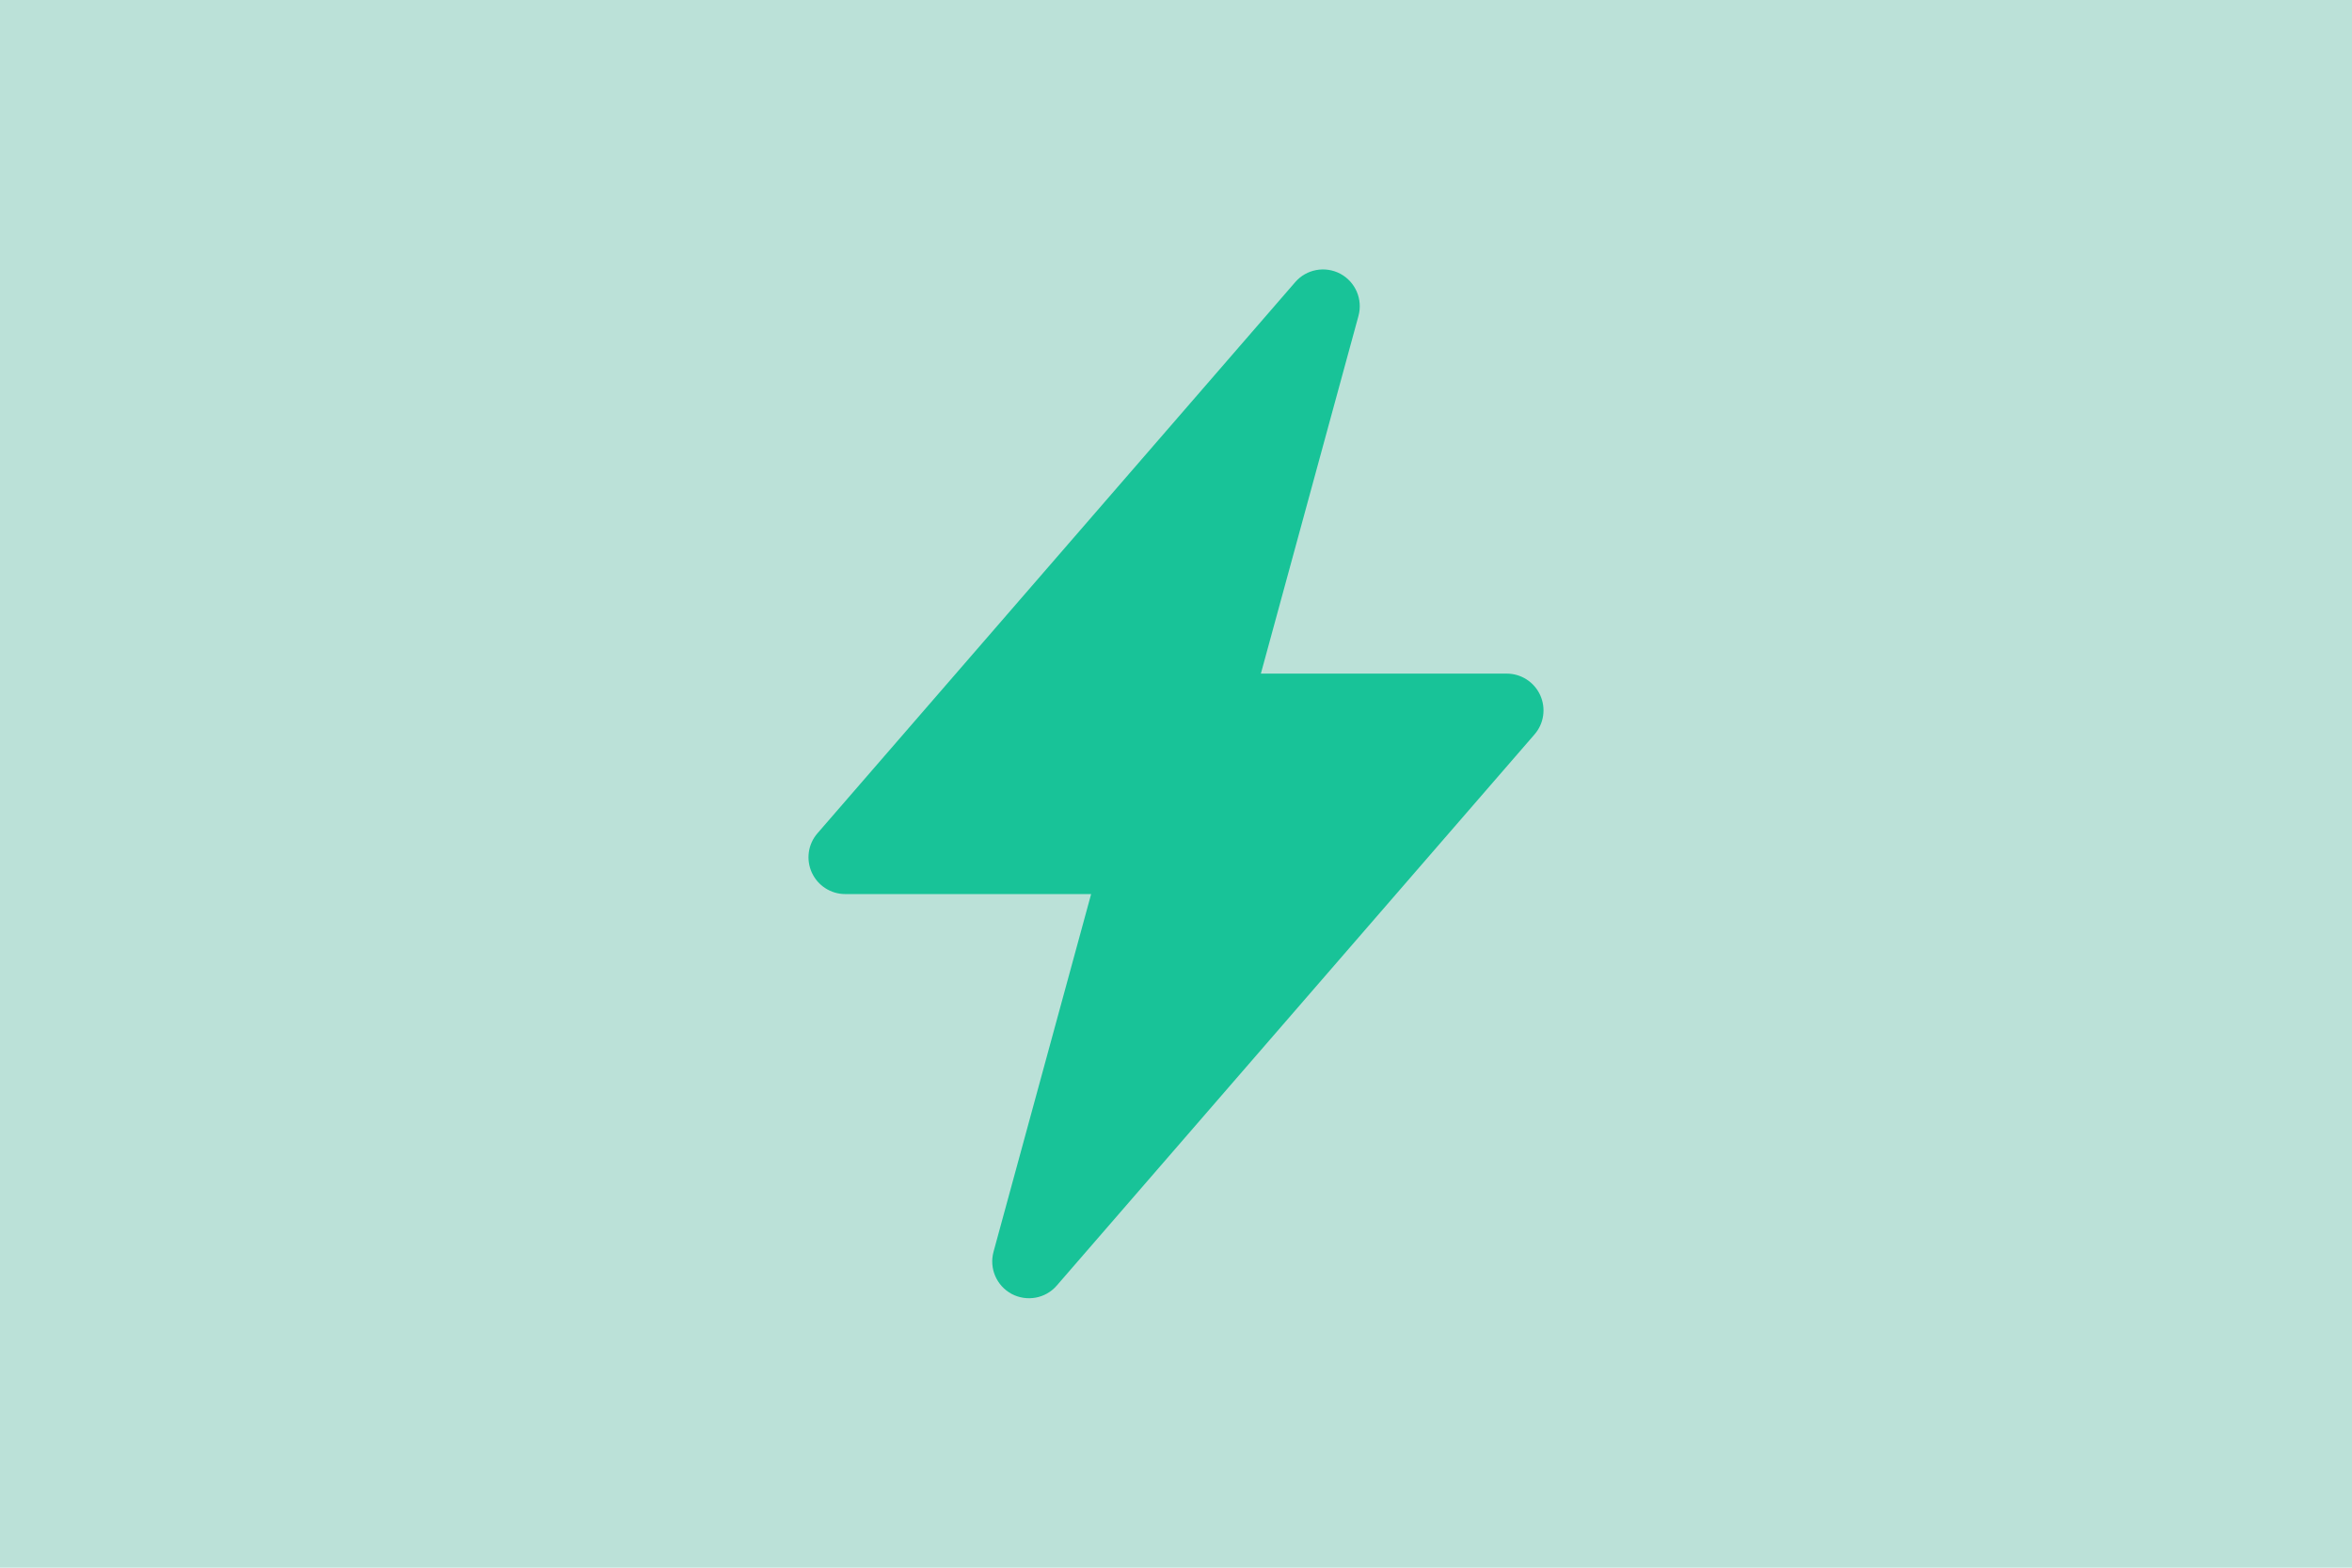 <svg width="24" height="16" viewBox="0 0 24 16" fill="none" xmlns="http://www.w3.org/2000/svg">
<g id="Fastest">
<rect width="24" height="16" fill="#1C9C7C" fill-opacity="0.3"/>
<path id="Union" d="M10.138 12.776C10.092 12.945 10.169 13.123 10.323 13.206C10.478 13.288 10.669 13.253 10.783 13.121L15.658 7.496C15.755 7.385 15.777 7.228 15.716 7.094C15.655 6.961 15.522 6.875 15.375 6.875H12.866L13.862 3.224C13.908 3.055 13.831 2.877 13.677 2.794C13.522 2.712 13.331 2.747 13.217 2.879L8.342 8.504C8.245 8.615 8.223 8.772 8.284 8.906C8.345 9.039 8.478 9.125 8.625 9.125H11.134L10.138 12.776Z" fill="#18C398"/>
</g>
</svg>
